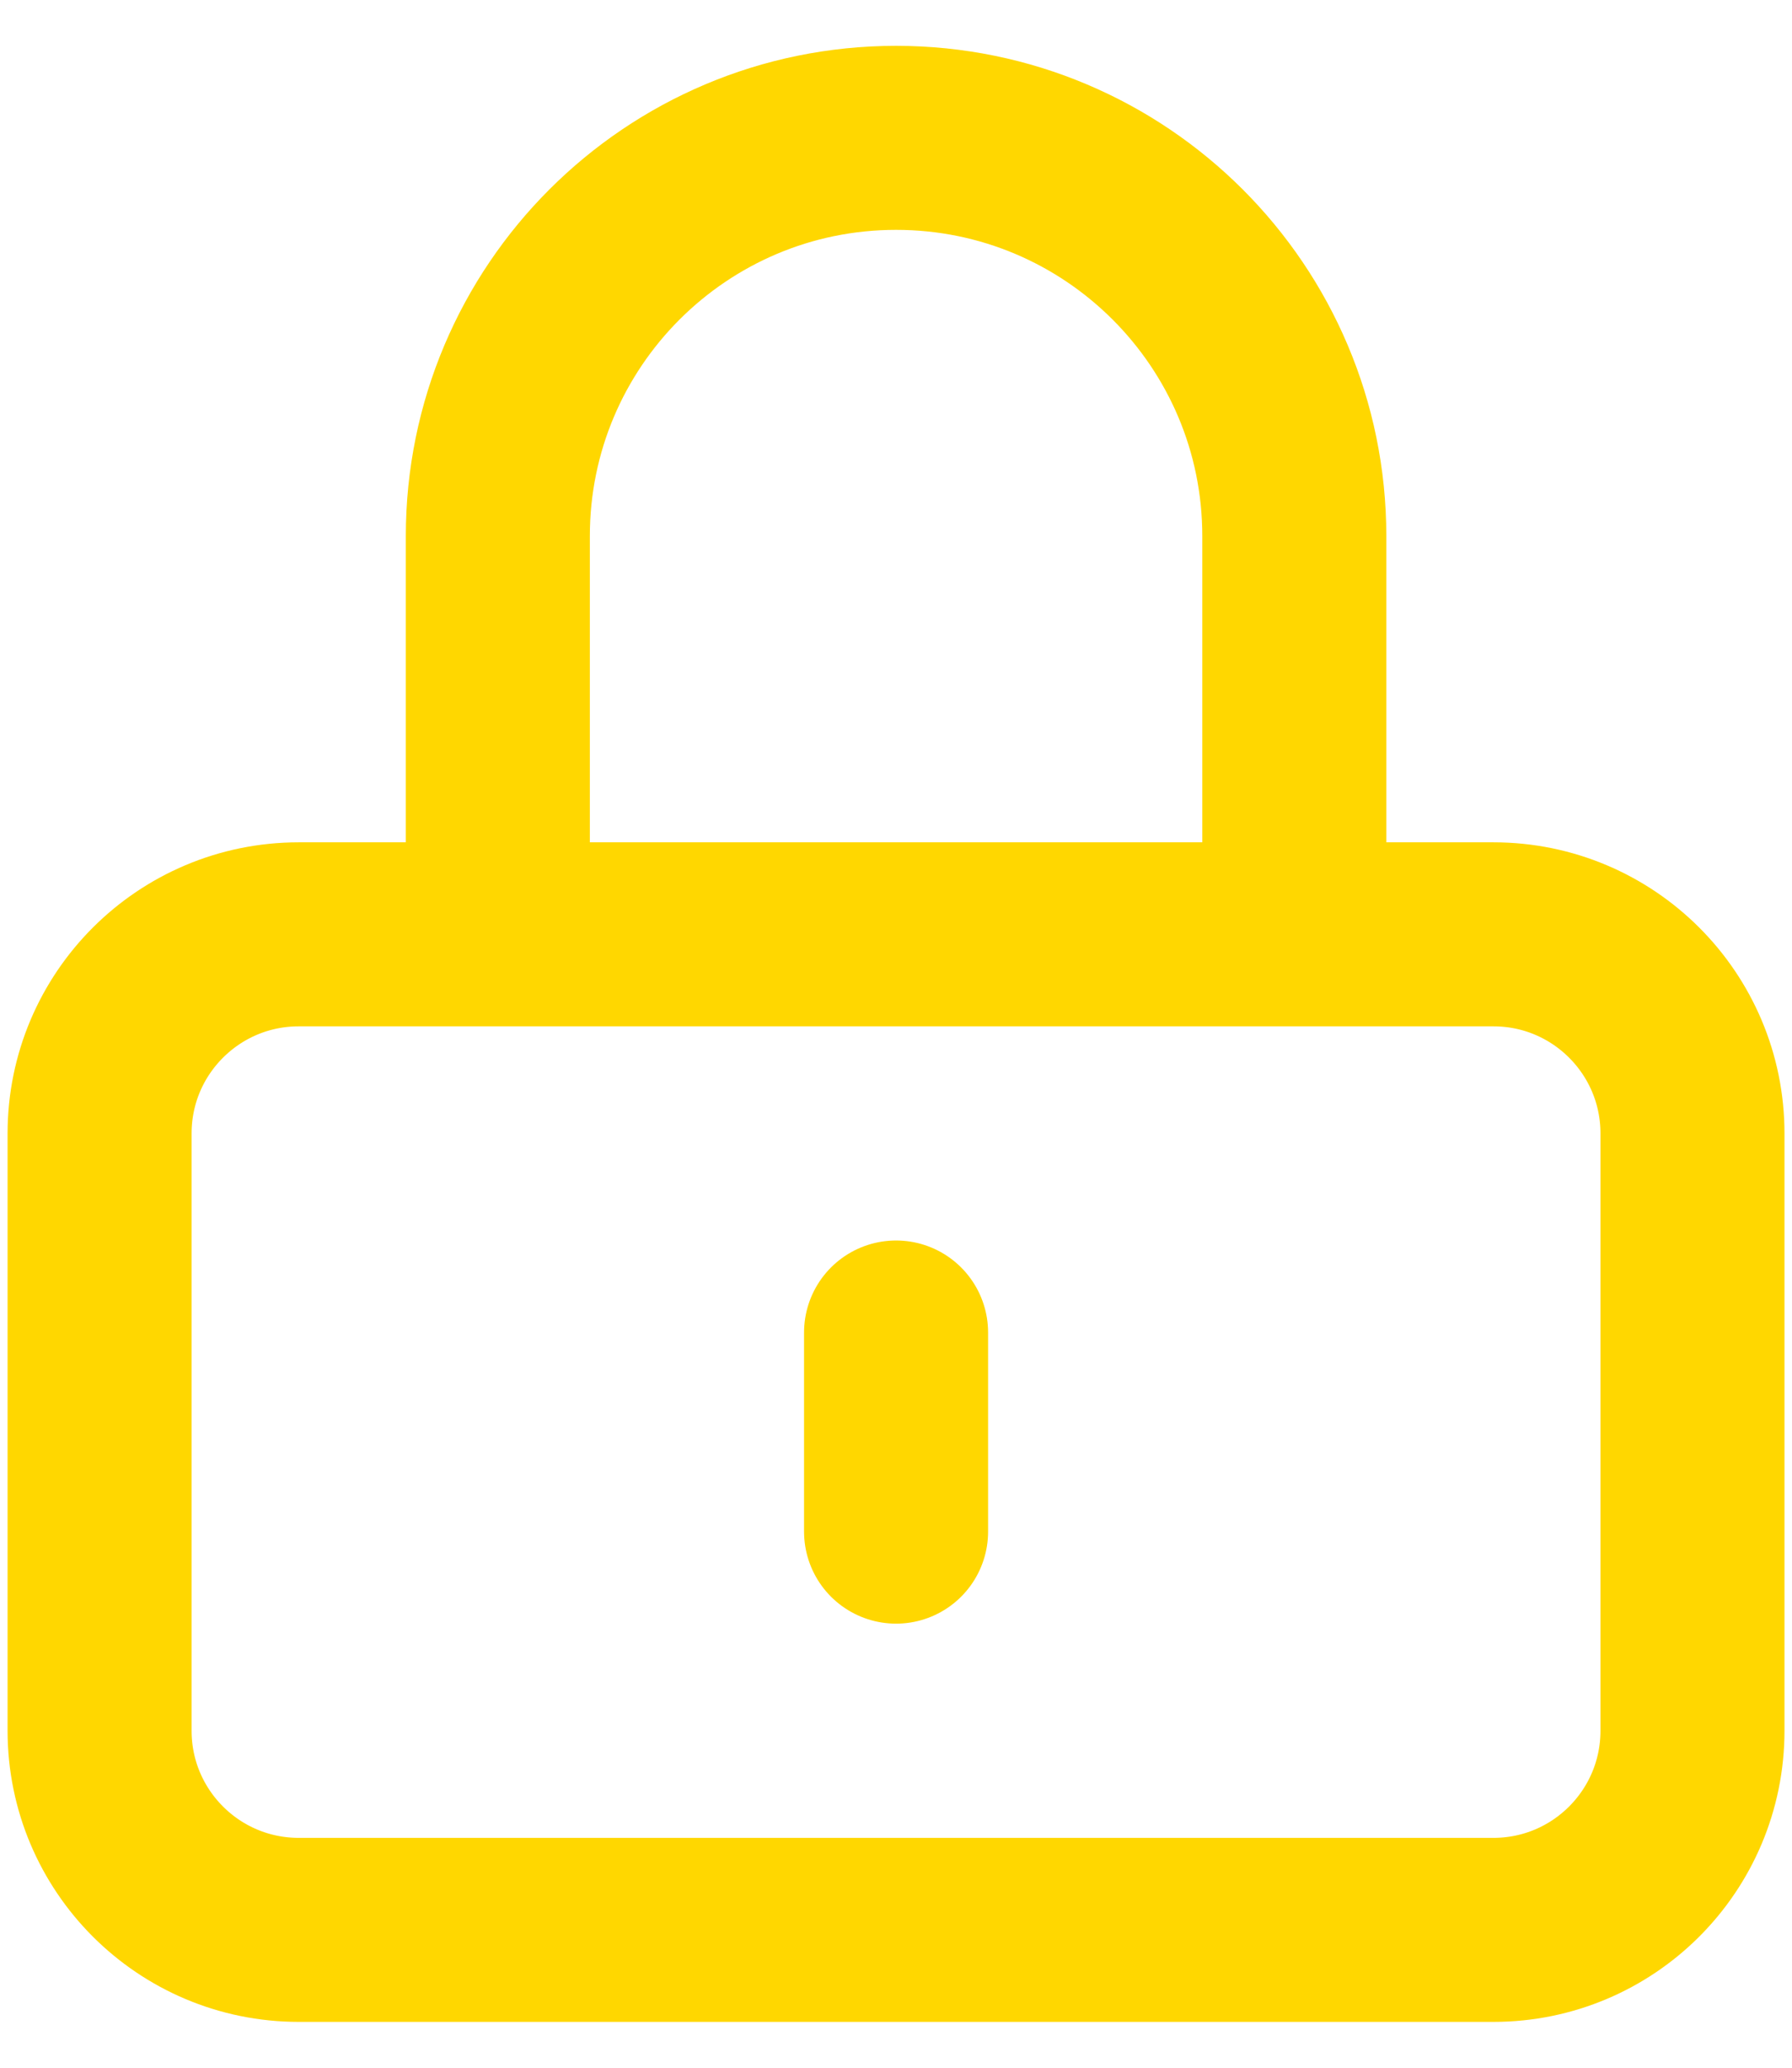 <svg width="26" height="30" viewBox="0 0 26 30" fill="none" xmlns="http://www.w3.org/2000/svg">
<path d="M13.001 19.333V22.222M4.334 28H21.668C23.263 28 24.556 26.707 24.556 25.111V16.444C24.556 14.849 23.263 13.556 21.668 13.556H4.334C2.739 13.556 1.445 14.849 1.445 16.444V25.111C1.445 26.707 2.739 28 4.334 28ZM18.779 13.556V7.778C18.779 4.587 16.192 2 13.001 2C9.81 2 7.223 4.587 7.223 7.778V13.556H18.779Z" stroke="#FFD700" stroke-width="2.67" stroke-linecap="round"/>
</svg>
